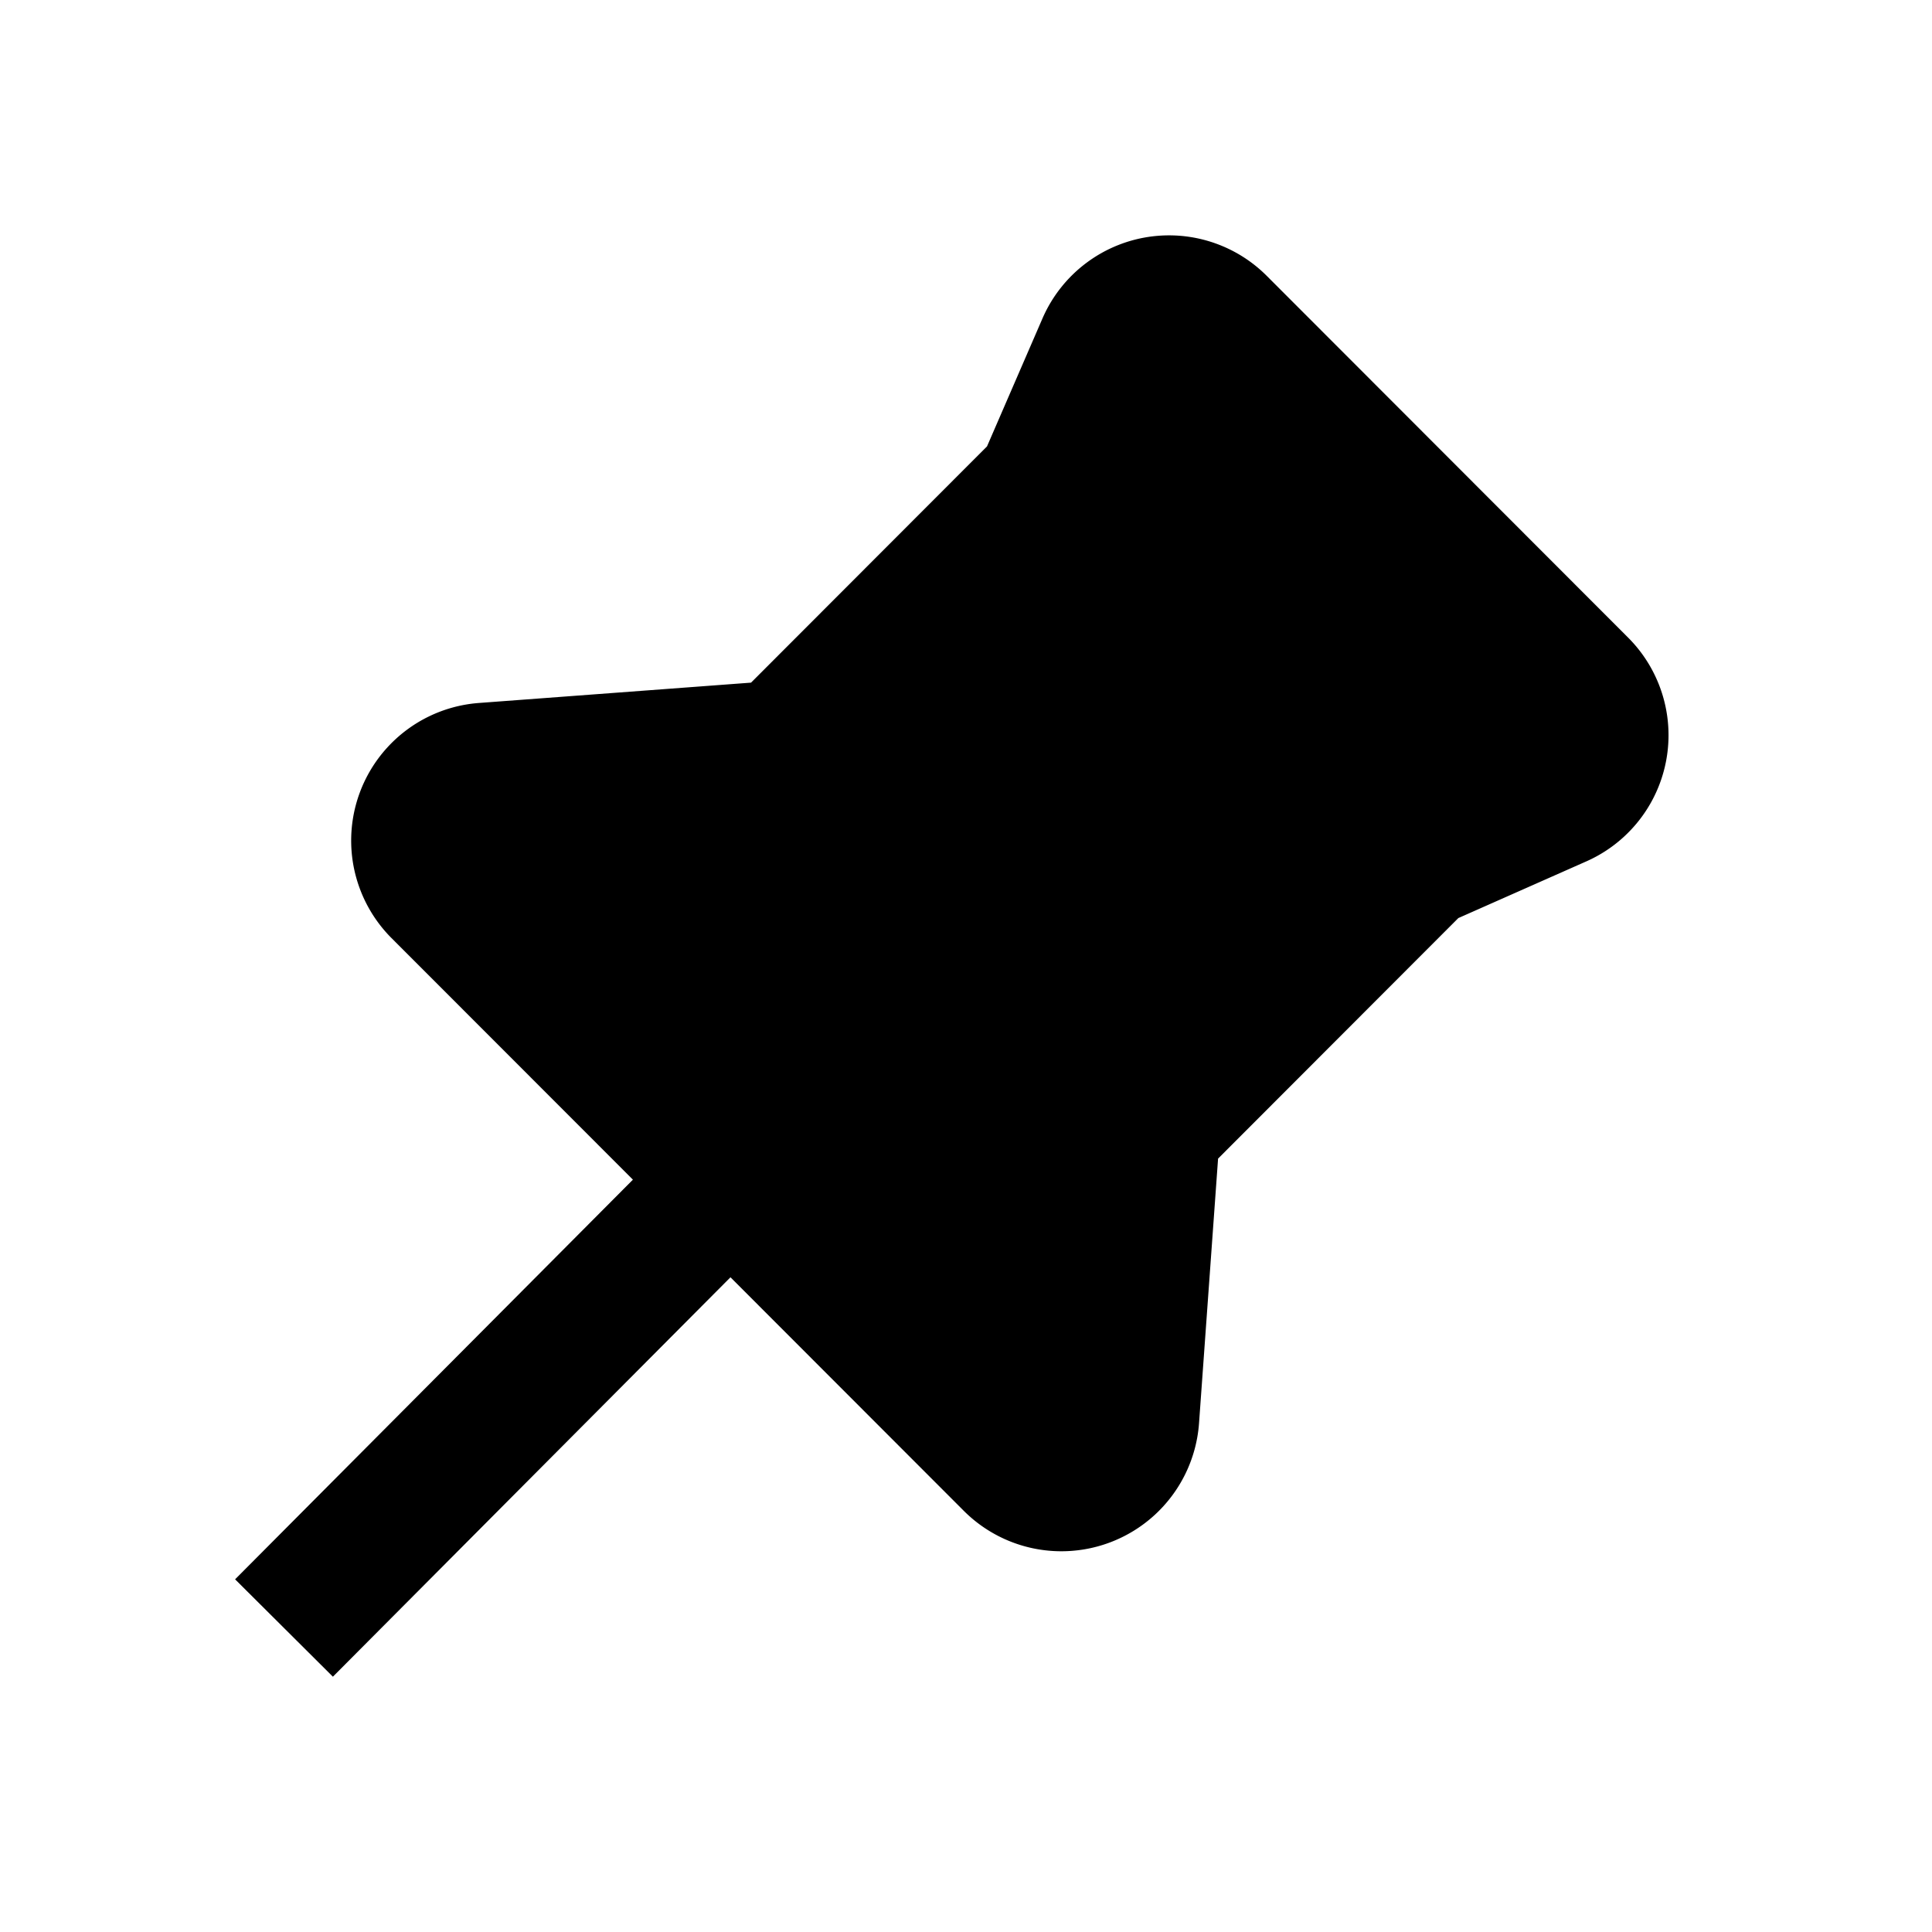 <svg t="1723978739280" class="icon" viewBox="0 0 1024 1024" version="1.1" xmlns="http://www.w3.org/2000/svg" p-id="1116" width="16" height="16"><path d="M648.728 130.779a73.143 73.143 0 0 1 22.674 15.433l191.561 191.756a73.143 73.143 0 0 1-22.138 118.565l-67.877 30.062-127.342 127.488-10.094 140.239a73.143 73.143 0 0 1-124.684 46.446l-123.66-123.782-210.725 211.7-51.834-51.614 210.846-211.822-127.927-128.024a73.143 73.143 0 0 1 46.299-124.635l144.238-10.776 125.074-125.221 29.379-67.779a73.143 73.143 0 0 1 96.207-38.034z" p-id="1117" class="custom-cursor-on-hover"></path></svg>